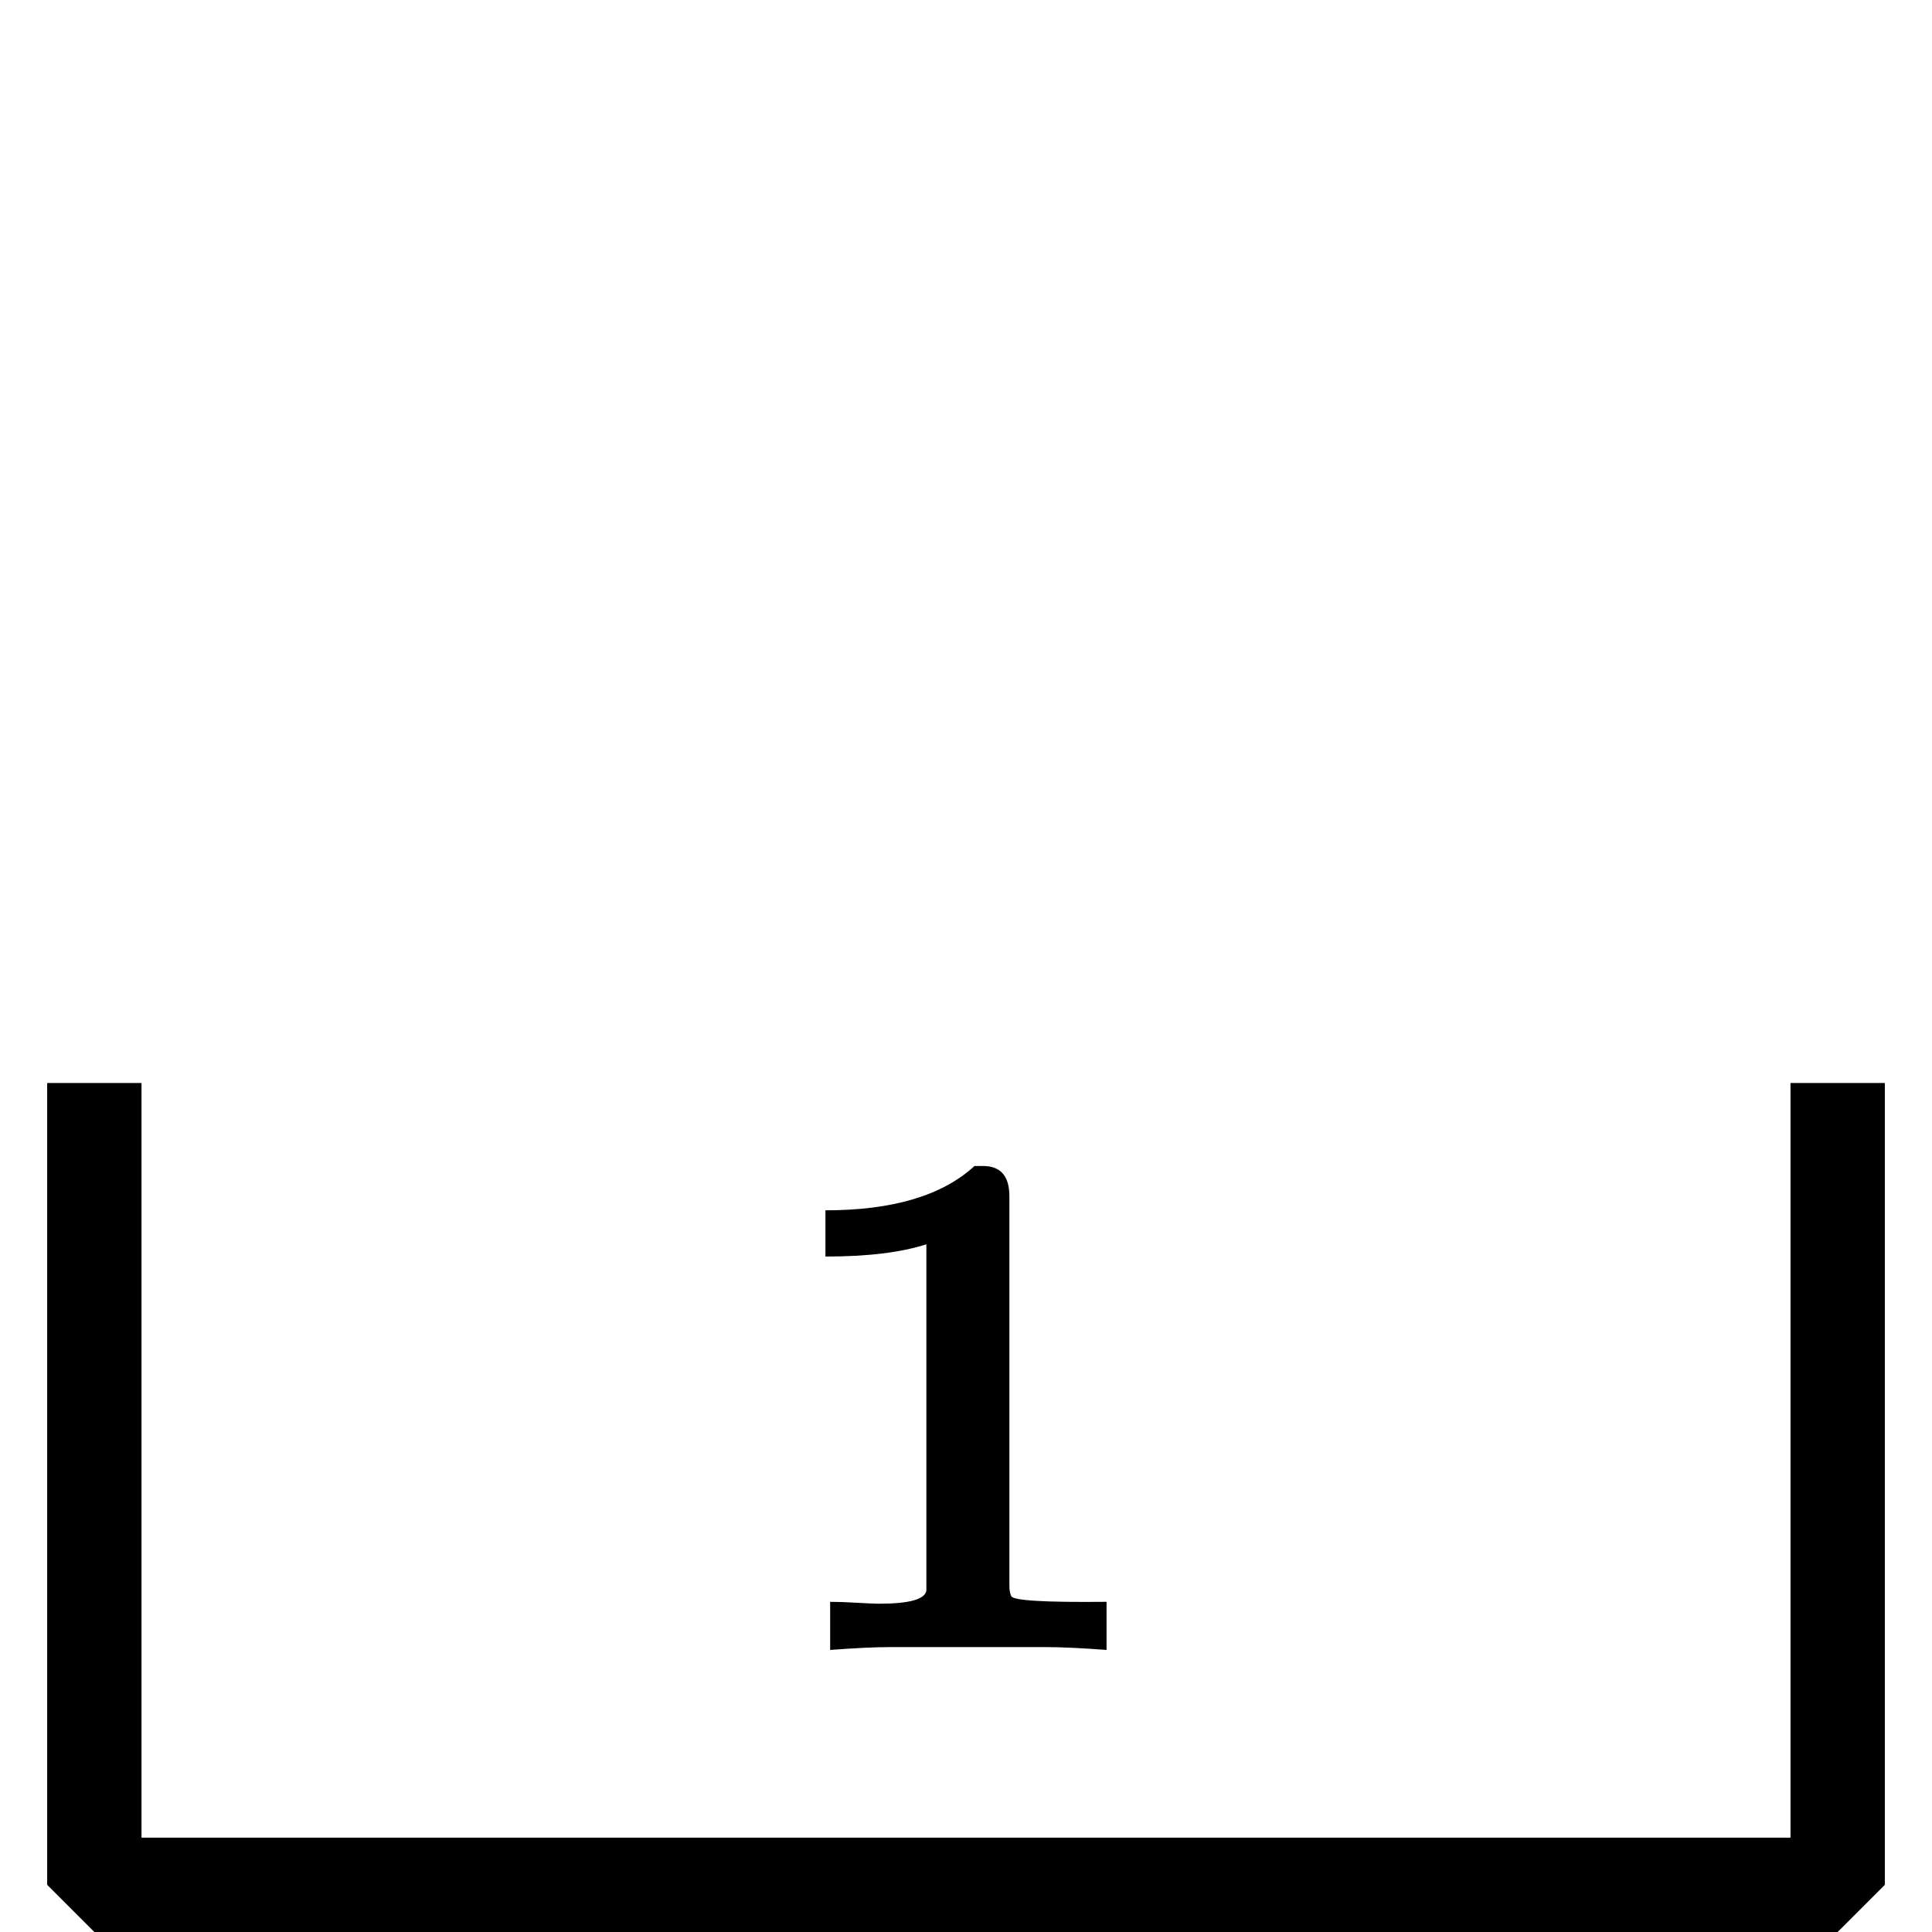 <?xml version="1.0" standalone="no"?>
<!DOCTYPE svg PUBLIC "-//W3C//DTD SVG 1.1//EN" "http://www.w3.org/Graphics/SVG/1.1/DTD/svg11.dtd" >
<svg viewBox="0 -442 2048 2048">
  <g transform="matrix(1 0 0 -1 0 1606)">
   <path fill="currentColor"
d="M1173 299q-40 3 -64 3h-166q-23 0 -63 -3v51q12 0 28.5 -1t23.5 -1q48 0 50 14v7v360q-40 -13 -107 -13v49q107 0 158 47h9q28 0 28 -32v-413q0 -7 2 -11q3 -7 101 -6v-51zM1998 50l-50 -50h-1848l-50 50v850h100v-800h1748v800h100v-850z" />
  </g>

</svg>
